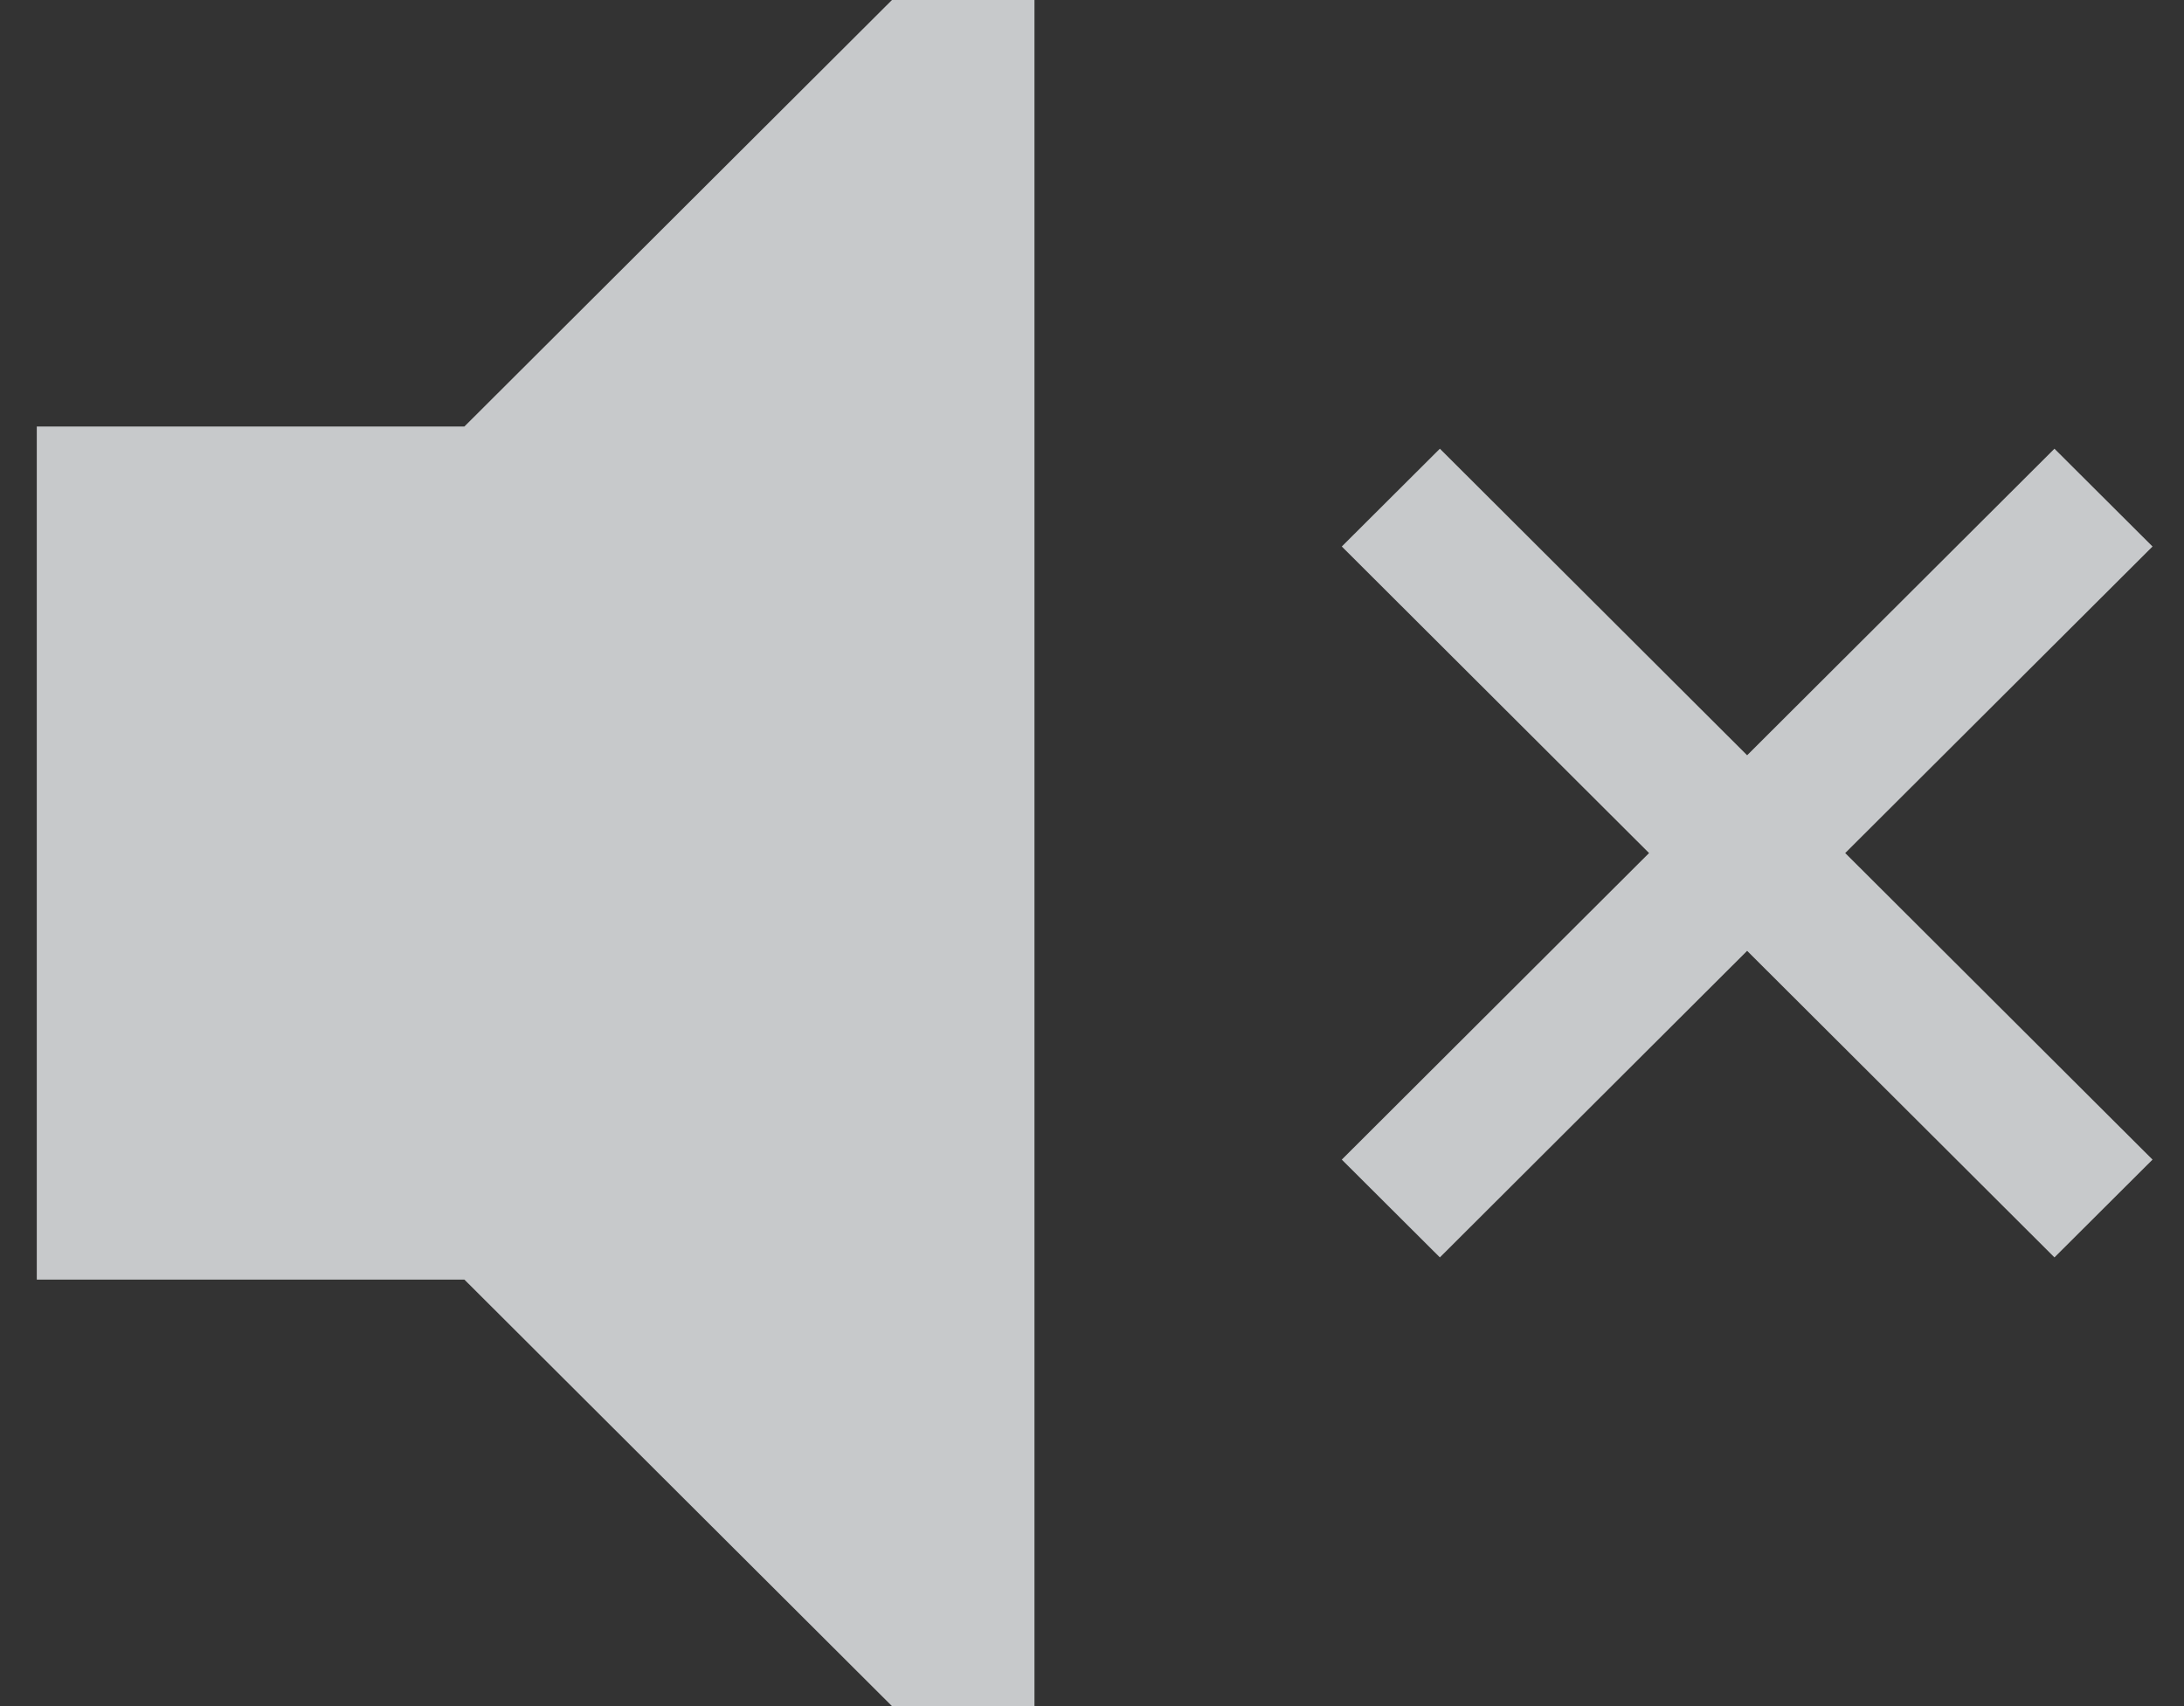 <svg width="32" height="25" viewBox="0 0 32 25" fill="none" xmlns="http://www.w3.org/2000/svg">
<rect x="0" y="0" width="32" height="25" fill="#333333" stroke="none"/>
<path opacity="0.8" fill-rule="evenodd" clip-rule="evenodd" d="M6.804 6.25L13.069 0H15.157V25H13.069L6.804 18.75H0.539V6.25H6.804ZM19.66 8.008L21.097 6.575L25.599 11.067L30.102 6.575L31.539 8.008L27.036 12.5L31.539 16.992L30.102 18.425L25.599 13.933L21.097 18.425L19.66 16.992L24.162 12.5L19.66 8.008Z" fill="#ECEFF1"/>
</svg>

